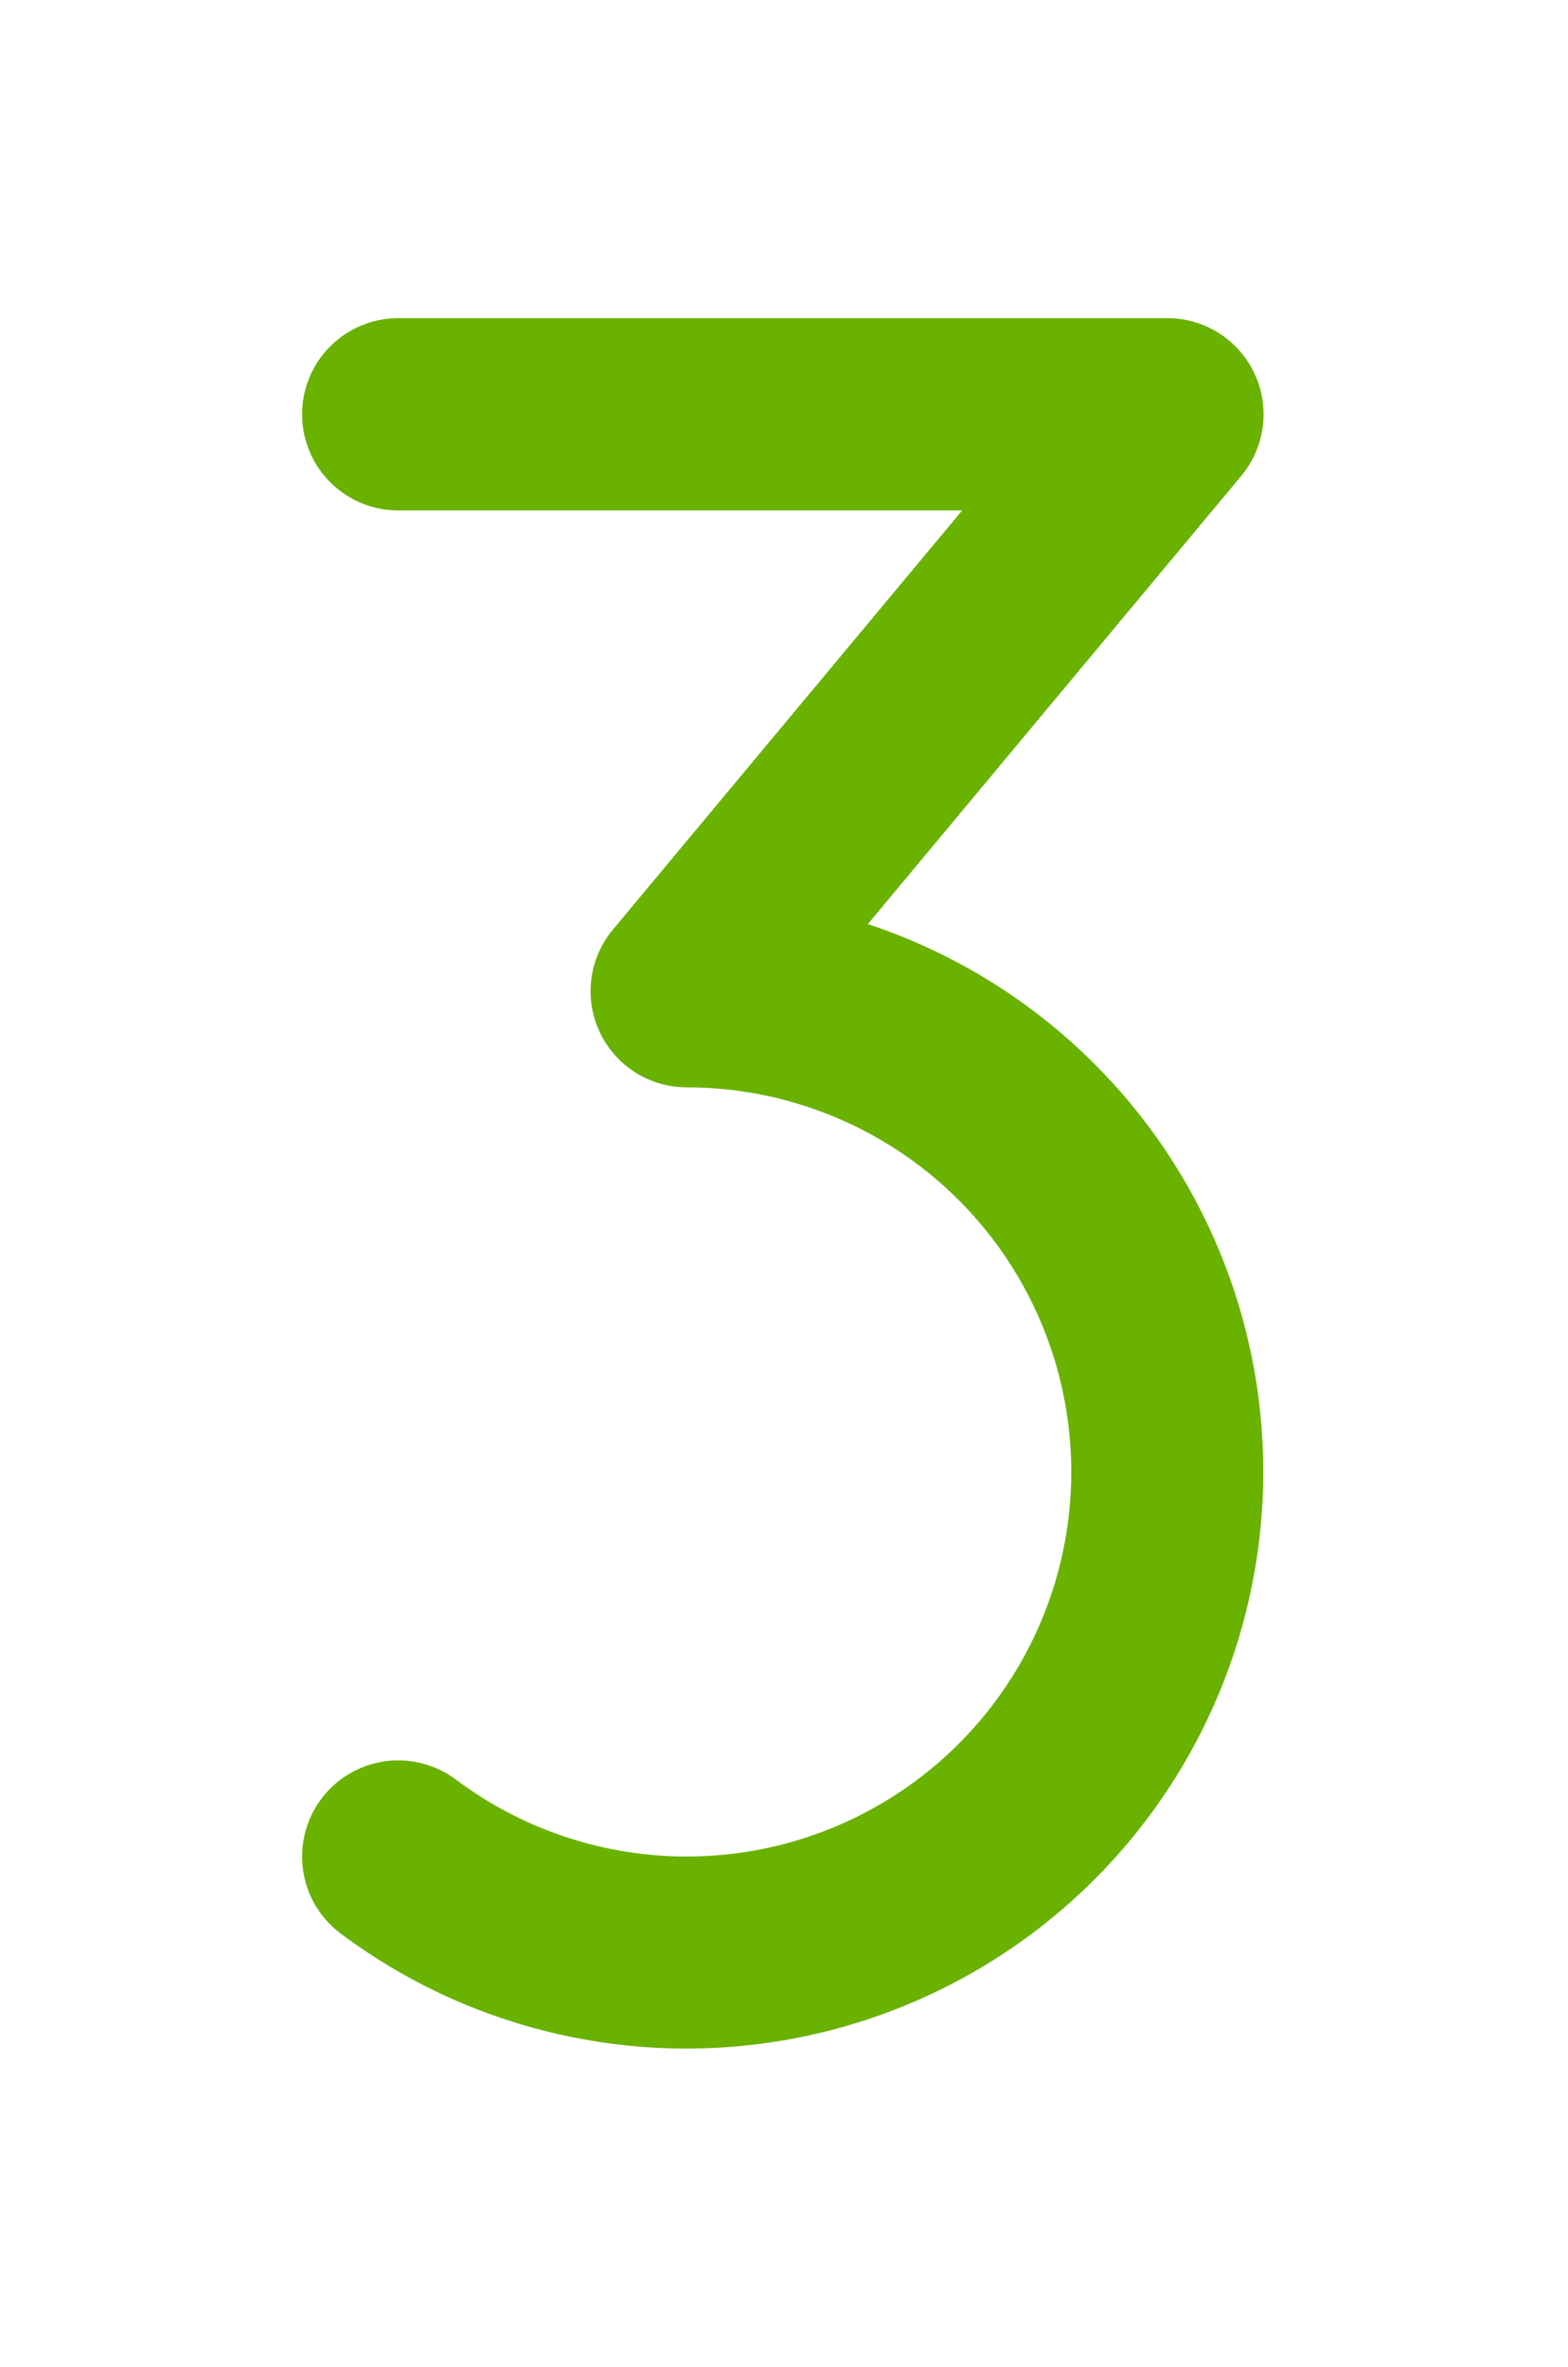 <svg width="53" height="80" viewBox="0 0 53 80" fill="none" xmlns="http://www.w3.org/2000/svg">
<path fill-rule="evenodd" clip-rule="evenodd" d="M10.211 14.004C10.211 13.142 10.553 12.316 11.163 11.706C11.772 11.097 12.599 10.754 13.461 10.754H39.461C40.078 10.754 40.683 10.931 41.204 11.262C41.725 11.594 42.141 12.067 42.403 12.626C42.665 13.185 42.762 13.807 42.683 14.42C42.604 15.032 42.352 15.61 41.957 16.084L29.334 31.236C32.016 32.125 34.473 33.586 36.535 35.518C38.597 37.451 40.214 39.809 41.274 42.428C42.335 45.047 42.813 47.866 42.677 50.688C42.54 53.511 41.792 56.27 40.483 58.774C39.175 61.279 37.338 63.469 35.099 65.194C32.861 66.918 30.274 68.136 27.518 68.761C24.762 69.387 21.904 69.407 19.14 68.818C16.376 68.23 13.773 67.048 11.511 65.354C11.169 65.098 10.882 64.777 10.664 64.41C10.447 64.043 10.304 63.636 10.244 63.214C10.122 62.361 10.344 61.494 10.861 60.804C11.378 60.115 12.148 59.659 13.001 59.537C13.855 59.415 14.721 59.637 15.411 60.154C17.059 61.39 18.977 62.217 21.007 62.566C23.037 62.915 25.121 62.777 27.087 62.163C29.053 61.549 30.845 60.476 32.316 59.033C33.786 57.591 34.892 55.819 35.544 53.865C36.195 51.911 36.373 49.83 36.062 47.794C35.752 45.757 34.962 43.824 33.757 42.153C32.553 40.482 30.968 39.121 29.135 38.182C27.301 37.244 25.271 36.754 23.211 36.754C22.593 36.754 21.989 36.578 21.468 36.246C20.947 35.915 20.531 35.442 20.269 34.883C20.007 34.323 19.91 33.701 19.989 33.088C20.068 32.476 20.32 31.899 20.715 31.424L32.522 17.254H13.461C12.599 17.254 11.772 16.912 11.163 16.302C10.553 15.693 10.211 14.866 10.211 14.004Z" fill="#69B200"/>
</svg>
